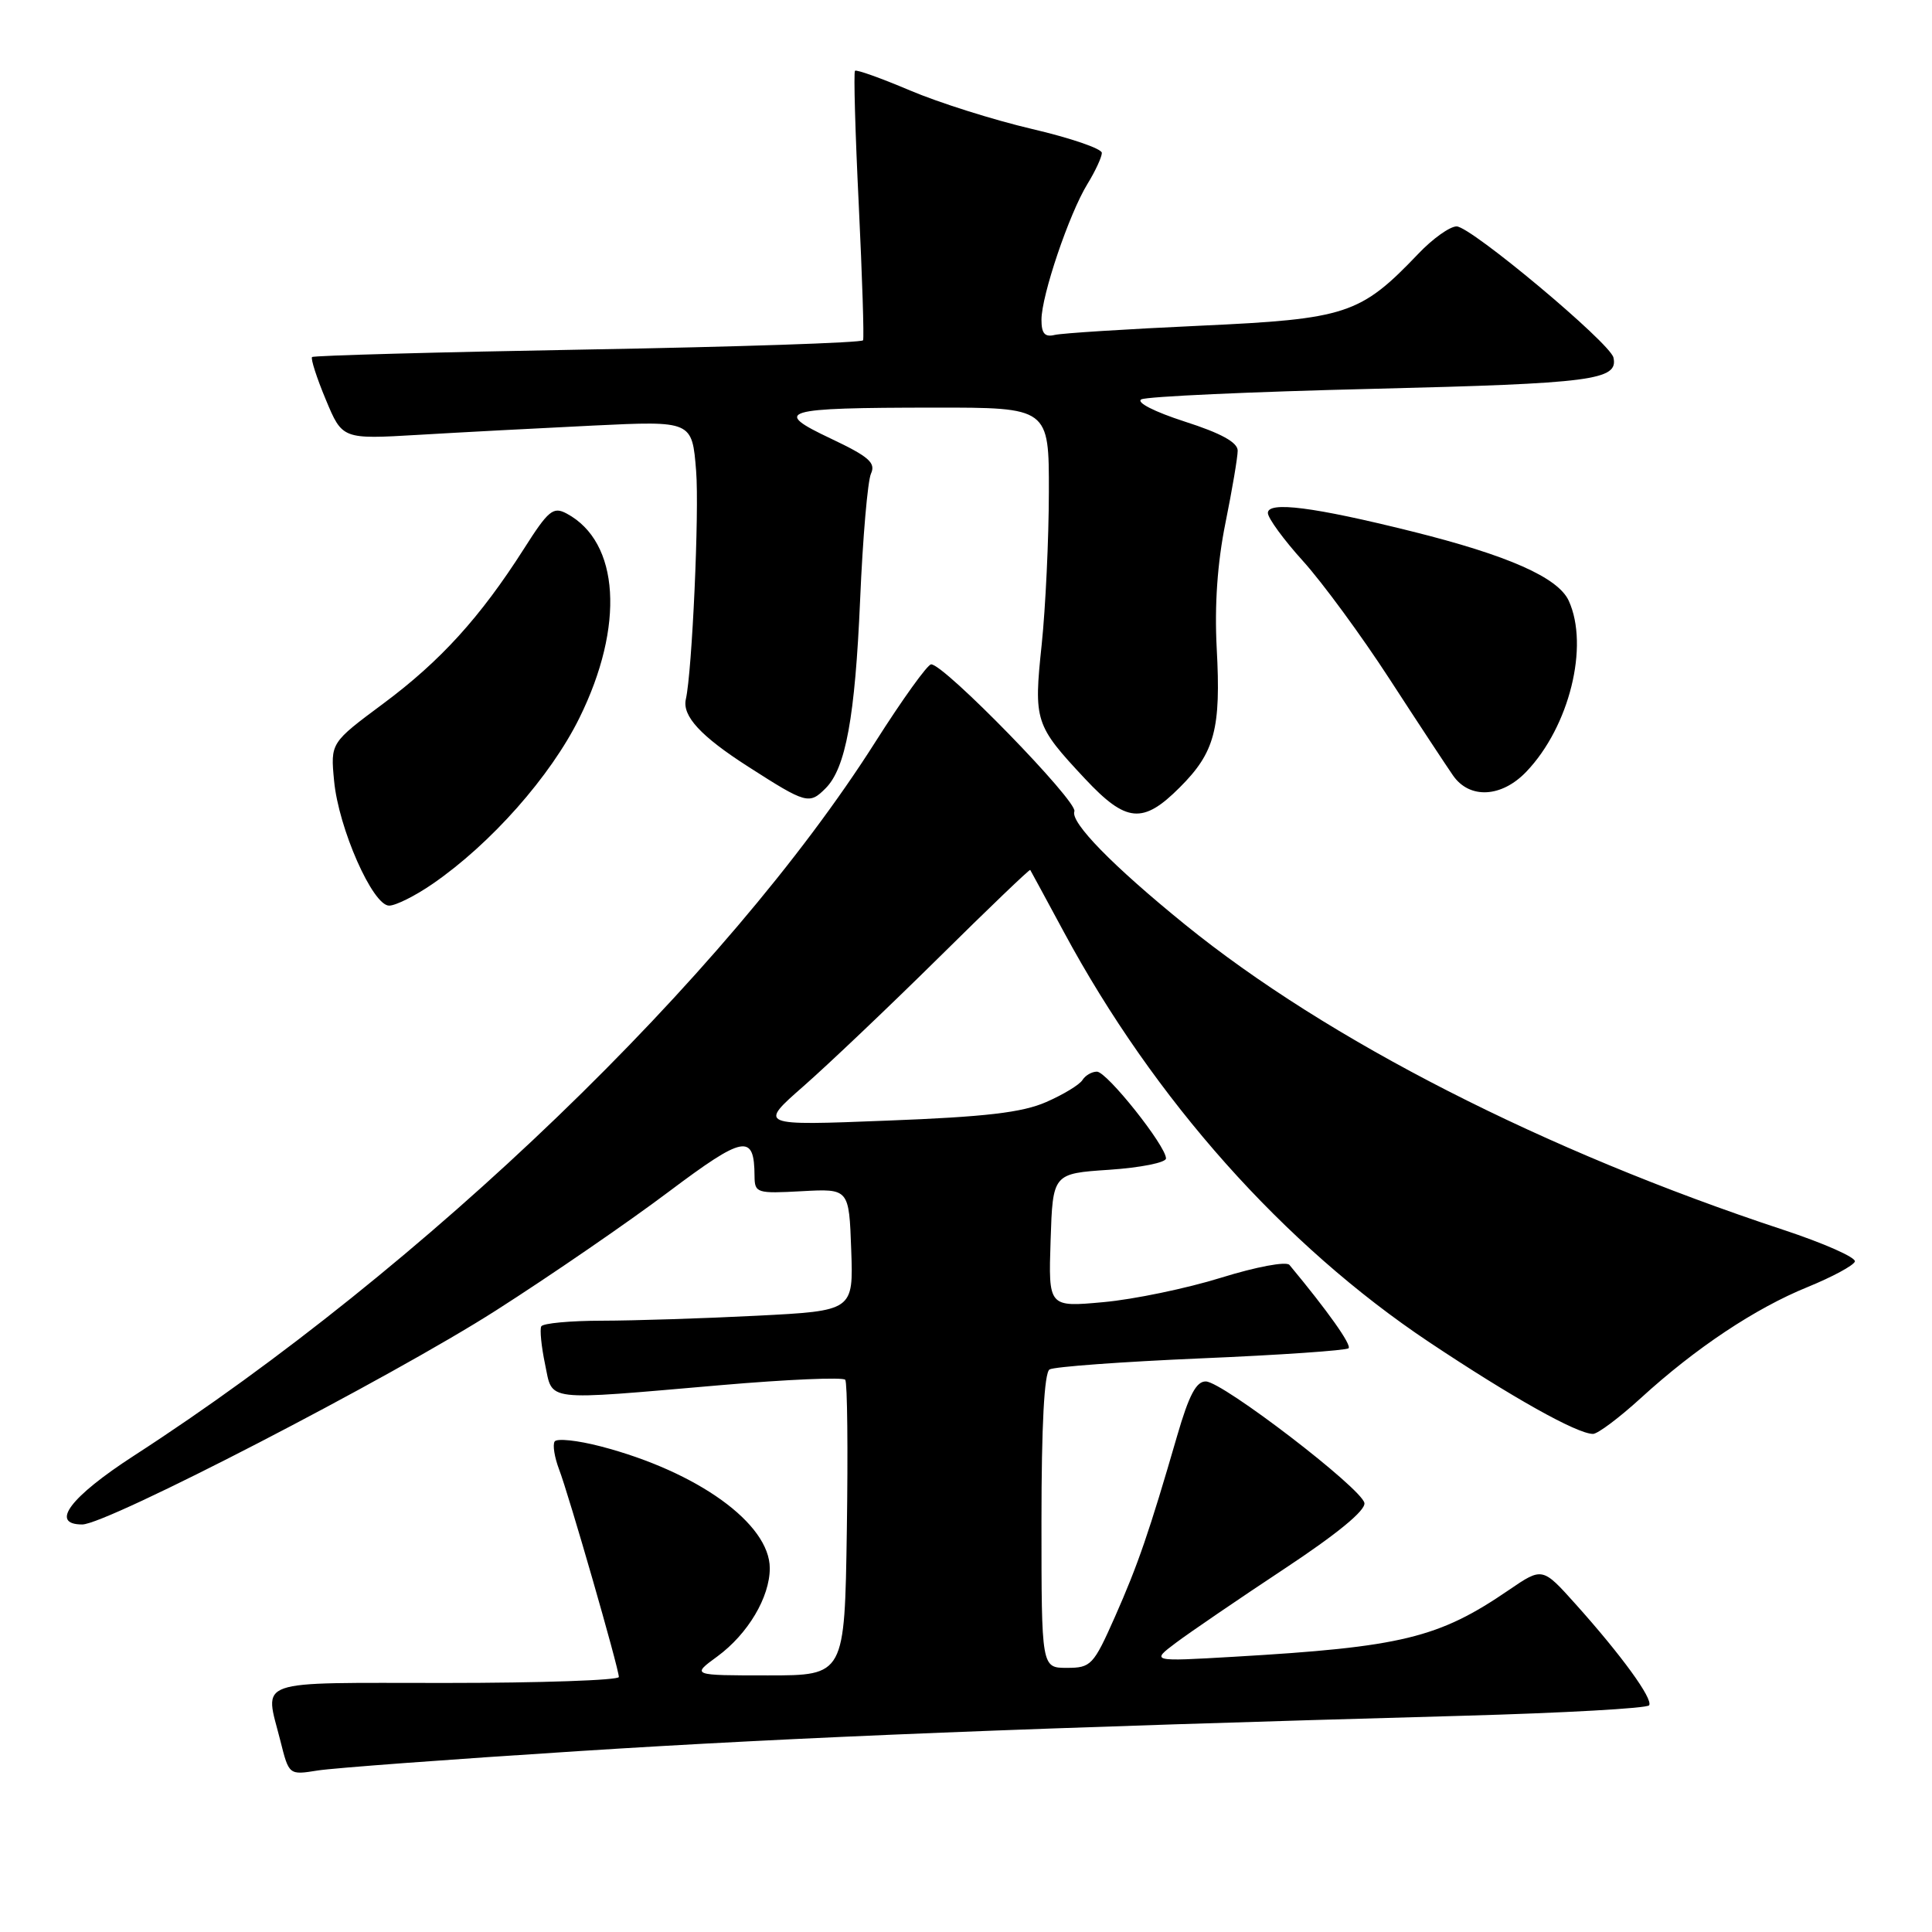 <?xml version="1.0" encoding="UTF-8" standalone="no"?>
<!DOCTYPE svg PUBLIC "-//W3C//DTD SVG 1.1//EN" "http://www.w3.org/Graphics/SVG/1.1/DTD/svg11.dtd" >
<svg xmlns="http://www.w3.org/2000/svg" xmlns:xlink="http://www.w3.org/1999/xlink" version="1.1" viewBox="0 0 256 256">
 <g >
 <path fill="currentColor"
d=" M 76.69 232.03 C 105.68 230.17 137.12 228.92 193.79 227.35 C 207.15 226.98 218.28 226.36 218.52 225.96 C 219.05 225.11 214.86 219.34 208.79 212.57 C 204.38 207.65 204.38 207.65 199.94 210.68 C 190.63 217.05 185.74 218.24 163.50 219.53 C 152.50 220.17 152.50 220.17 155.84 217.66 C 157.67 216.29 164.10 211.90 170.13 207.91 C 177.18 203.25 180.98 200.13 180.79 199.15 C 180.41 197.20 162.05 183.12 159.79 183.05 C 158.52 183.01 157.55 184.84 155.98 190.25 C 152.29 202.97 150.79 207.34 147.73 214.25 C 144.89 220.65 144.56 221.00 141.37 221.00 C 138.00 221.00 138.00 221.00 138.00 201.56 C 138.00 188.89 138.37 181.89 139.07 181.46 C 139.65 181.10 148.68 180.44 159.14 179.99 C 169.59 179.55 178.39 178.94 178.69 178.65 C 179.12 178.21 175.93 173.71 170.86 167.61 C 170.45 167.11 166.48 167.85 161.81 169.30 C 157.24 170.72 150.22 172.18 146.21 172.54 C 138.92 173.21 138.92 173.21 139.21 164.36 C 139.50 155.50 139.50 155.50 147.00 155.00 C 151.12 154.72 154.50 154.05 154.50 153.50 C 154.50 151.84 146.67 142.00 145.35 142.00 C 144.67 142.00 143.81 142.50 143.43 143.11 C 143.05 143.73 140.89 145.04 138.62 146.03 C 135.45 147.42 130.60 147.99 117.50 148.49 C 100.50 149.16 100.50 149.16 106.50 143.90 C 109.80 141.00 117.87 133.33 124.44 126.84 C 131.00 120.35 136.44 115.14 136.51 115.27 C 136.59 115.40 138.60 119.10 140.97 123.50 C 152.95 145.73 170.10 164.98 189.37 177.84 C 200.35 185.16 208.98 190.00 211.08 190.00 C 211.71 190.00 214.56 187.86 217.42 185.25 C 224.69 178.61 232.59 173.35 239.54 170.53 C 242.79 169.20 245.60 167.69 245.78 167.16 C 245.96 166.63 241.69 164.74 236.30 162.96 C 204.67 152.52 175.91 137.84 157.00 122.49 C 147.41 114.71 141.80 108.96 142.36 107.51 C 142.85 106.23 125.07 87.97 123.38 88.03 C 122.90 88.04 119.58 92.66 116.01 98.28 C 96.21 129.50 56.24 167.98 17.79 192.86 C 9.29 198.36 6.55 202.00 10.90 202.00 C 14.17 202.00 51.85 182.51 65.72 173.64 C 73.00 168.99 83.28 161.92 88.57 157.94 C 98.60 150.41 99.95 150.16 99.98 155.84 C 100.00 158.08 100.27 158.17 106.25 157.84 C 112.50 157.50 112.50 157.50 112.79 165.59 C 113.08 173.69 113.08 173.69 100.29 174.34 C 93.25 174.70 84.04 174.99 79.81 175.00 C 75.58 175.00 71.94 175.34 71.72 175.75 C 71.51 176.16 71.73 178.41 72.22 180.75 C 73.28 185.78 71.74 185.59 95.50 183.54 C 104.30 182.78 111.72 182.46 112.00 182.83 C 112.28 183.20 112.37 192.16 112.21 202.75 C 111.92 222.00 111.92 222.00 101.76 222.00 C 91.61 222.00 91.61 222.00 95.06 219.48 C 99.10 216.51 102.00 211.64 102.00 207.80 C 102.00 201.90 92.44 195.00 79.59 191.65 C 76.51 190.85 73.77 190.56 73.49 191.01 C 73.21 191.46 73.48 193.11 74.07 194.67 C 75.37 198.05 82.00 221.08 82.00 222.21 C 82.00 222.64 71.65 223.00 59.00 223.00 C 33.26 223.00 35.06 222.37 37.15 230.66 C 38.29 235.21 38.29 235.21 42.09 234.60 C 44.17 234.27 59.75 233.11 76.69 232.03 Z  M 57.32 117.12 C 65.04 111.81 72.96 102.86 76.77 95.14 C 82.80 82.94 82.11 71.81 75.09 68.05 C 73.30 67.09 72.67 67.61 69.41 72.74 C 63.63 81.80 58.37 87.59 50.80 93.22 C 43.79 98.43 43.79 98.43 44.27 103.47 C 44.86 109.75 49.38 120.00 51.56 120.00 C 52.43 120.00 55.02 118.71 57.32 117.12 Z  M 156.33 104.33 C 160.97 99.70 161.80 96.59 161.22 85.89 C 160.92 80.19 161.31 74.57 162.38 69.29 C 163.27 64.89 164.00 60.58 164.00 59.71 C 164.00 58.62 161.79 57.40 156.98 55.86 C 152.96 54.56 150.51 53.31 151.23 52.92 C 151.93 52.54 165.78 51.91 182.00 51.52 C 211.03 50.81 214.46 50.37 213.79 47.38 C 213.36 45.45 194.89 30.00 193.01 30.00 C 192.12 30.00 189.84 31.62 187.95 33.61 C 180.25 41.67 178.44 42.27 159.00 43.16 C 149.38 43.60 140.71 44.15 139.75 44.38 C 138.44 44.70 138.00 44.19 138.00 42.37 C 138.00 39.16 141.67 28.32 144.09 24.38 C 145.14 22.67 146.00 20.81 146.00 20.26 C 146.00 19.70 141.84 18.28 136.75 17.09 C 131.66 15.90 124.38 13.60 120.57 11.98 C 116.75 10.36 113.48 9.19 113.29 9.38 C 113.10 9.57 113.32 17.55 113.79 27.11 C 114.25 36.68 114.51 44.76 114.36 45.09 C 114.21 45.41 97.80 45.96 77.90 46.31 C 58.00 46.66 41.56 47.11 41.35 47.31 C 41.15 47.52 41.96 50.06 43.17 52.95 C 45.36 58.21 45.36 58.21 55.43 57.62 C 60.97 57.29 71.40 56.74 78.60 56.39 C 91.71 55.76 91.71 55.76 92.24 62.40 C 92.67 67.74 91.71 88.97 90.88 92.64 C 90.37 94.87 92.85 97.56 99.16 101.60 C 106.83 106.52 107.23 106.63 109.40 104.45 C 112.06 101.79 113.30 95.01 113.97 79.50 C 114.32 71.25 114.97 63.72 115.41 62.76 C 116.07 61.32 115.12 60.50 110.10 58.12 C 102.25 54.41 103.51 54.03 123.75 54.01 C 139.00 54.00 139.00 54.00 138.98 65.25 C 138.97 71.44 138.54 80.51 138.03 85.40 C 136.96 95.57 137.12 96.08 143.77 103.19 C 149.23 109.02 151.44 109.23 156.33 104.33 Z  M 202.25 102.25 C 207.95 96.29 210.60 85.60 207.87 79.61 C 206.46 76.52 199.81 73.58 187.07 70.41 C 174.07 67.17 168.00 66.40 168.00 67.97 C 168.00 68.65 170.10 71.52 172.66 74.35 C 175.22 77.18 180.39 84.22 184.14 90.00 C 187.89 95.78 191.67 101.51 192.53 102.75 C 194.72 105.91 198.97 105.69 202.25 102.25 Z "/>
</g>
</svg>